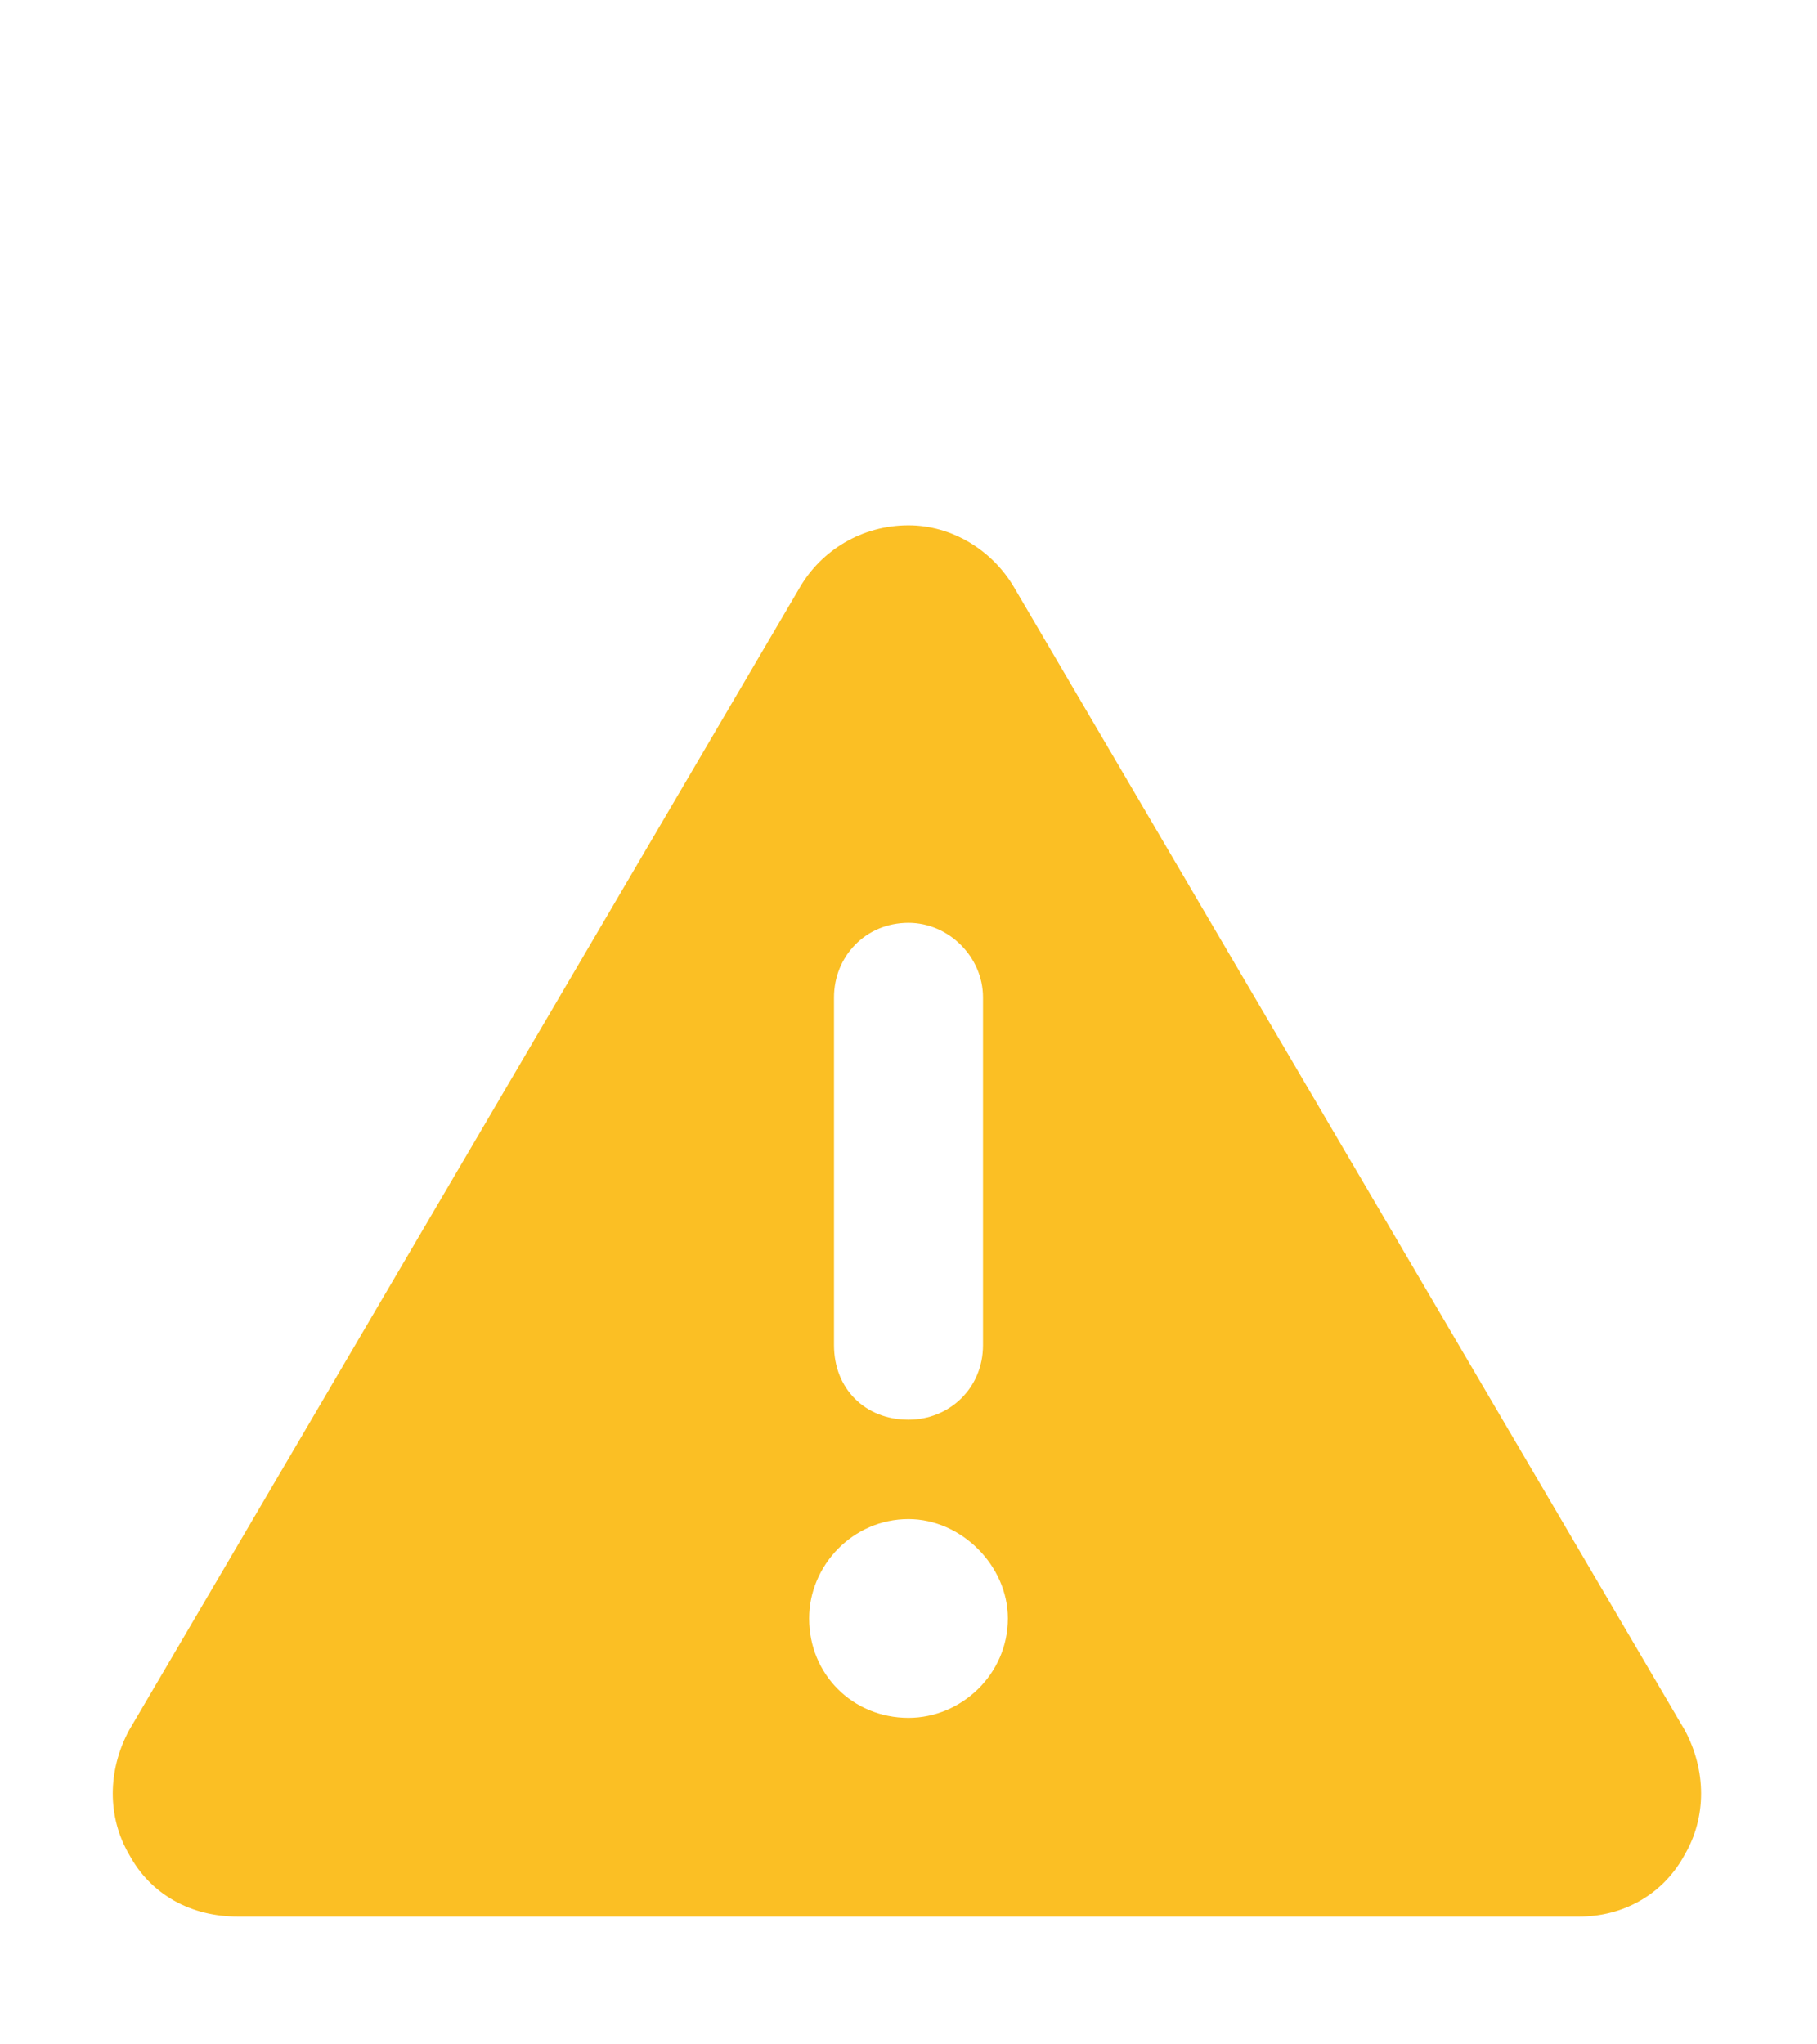 <svg width="16" height="18" viewBox="0 0 16 18" fill="none" xmlns="http://www.w3.org/2000/svg">
<path d="M8 4.625C8.383 4.625 8.738 4.844 8.93 5.172L14.836 15.234C15.027 15.59 15.027 16 14.836 16.328C14.645 16.684 14.289 16.875 13.906 16.875H2.094C1.684 16.875 1.328 16.684 1.137 16.328C0.945 16 0.945 15.59 1.137 15.234L7.043 5.172C7.234 4.844 7.59 4.625 8 4.625ZM8 8.125C7.617 8.125 7.344 8.426 7.344 8.781V11.844C7.344 12.227 7.617 12.5 8 12.5C8.355 12.5 8.656 12.227 8.656 11.844V8.781C8.656 8.426 8.355 8.125 8 8.125ZM8.875 14.25C8.875 13.785 8.465 13.375 8 13.375C7.508 13.375 7.125 13.785 7.125 14.25C7.125 14.742 7.508 15.125 8 15.125C8.465 15.125 8.875 14.742 8.875 14.25Z" fill="#FBBF24"/>
</svg>
